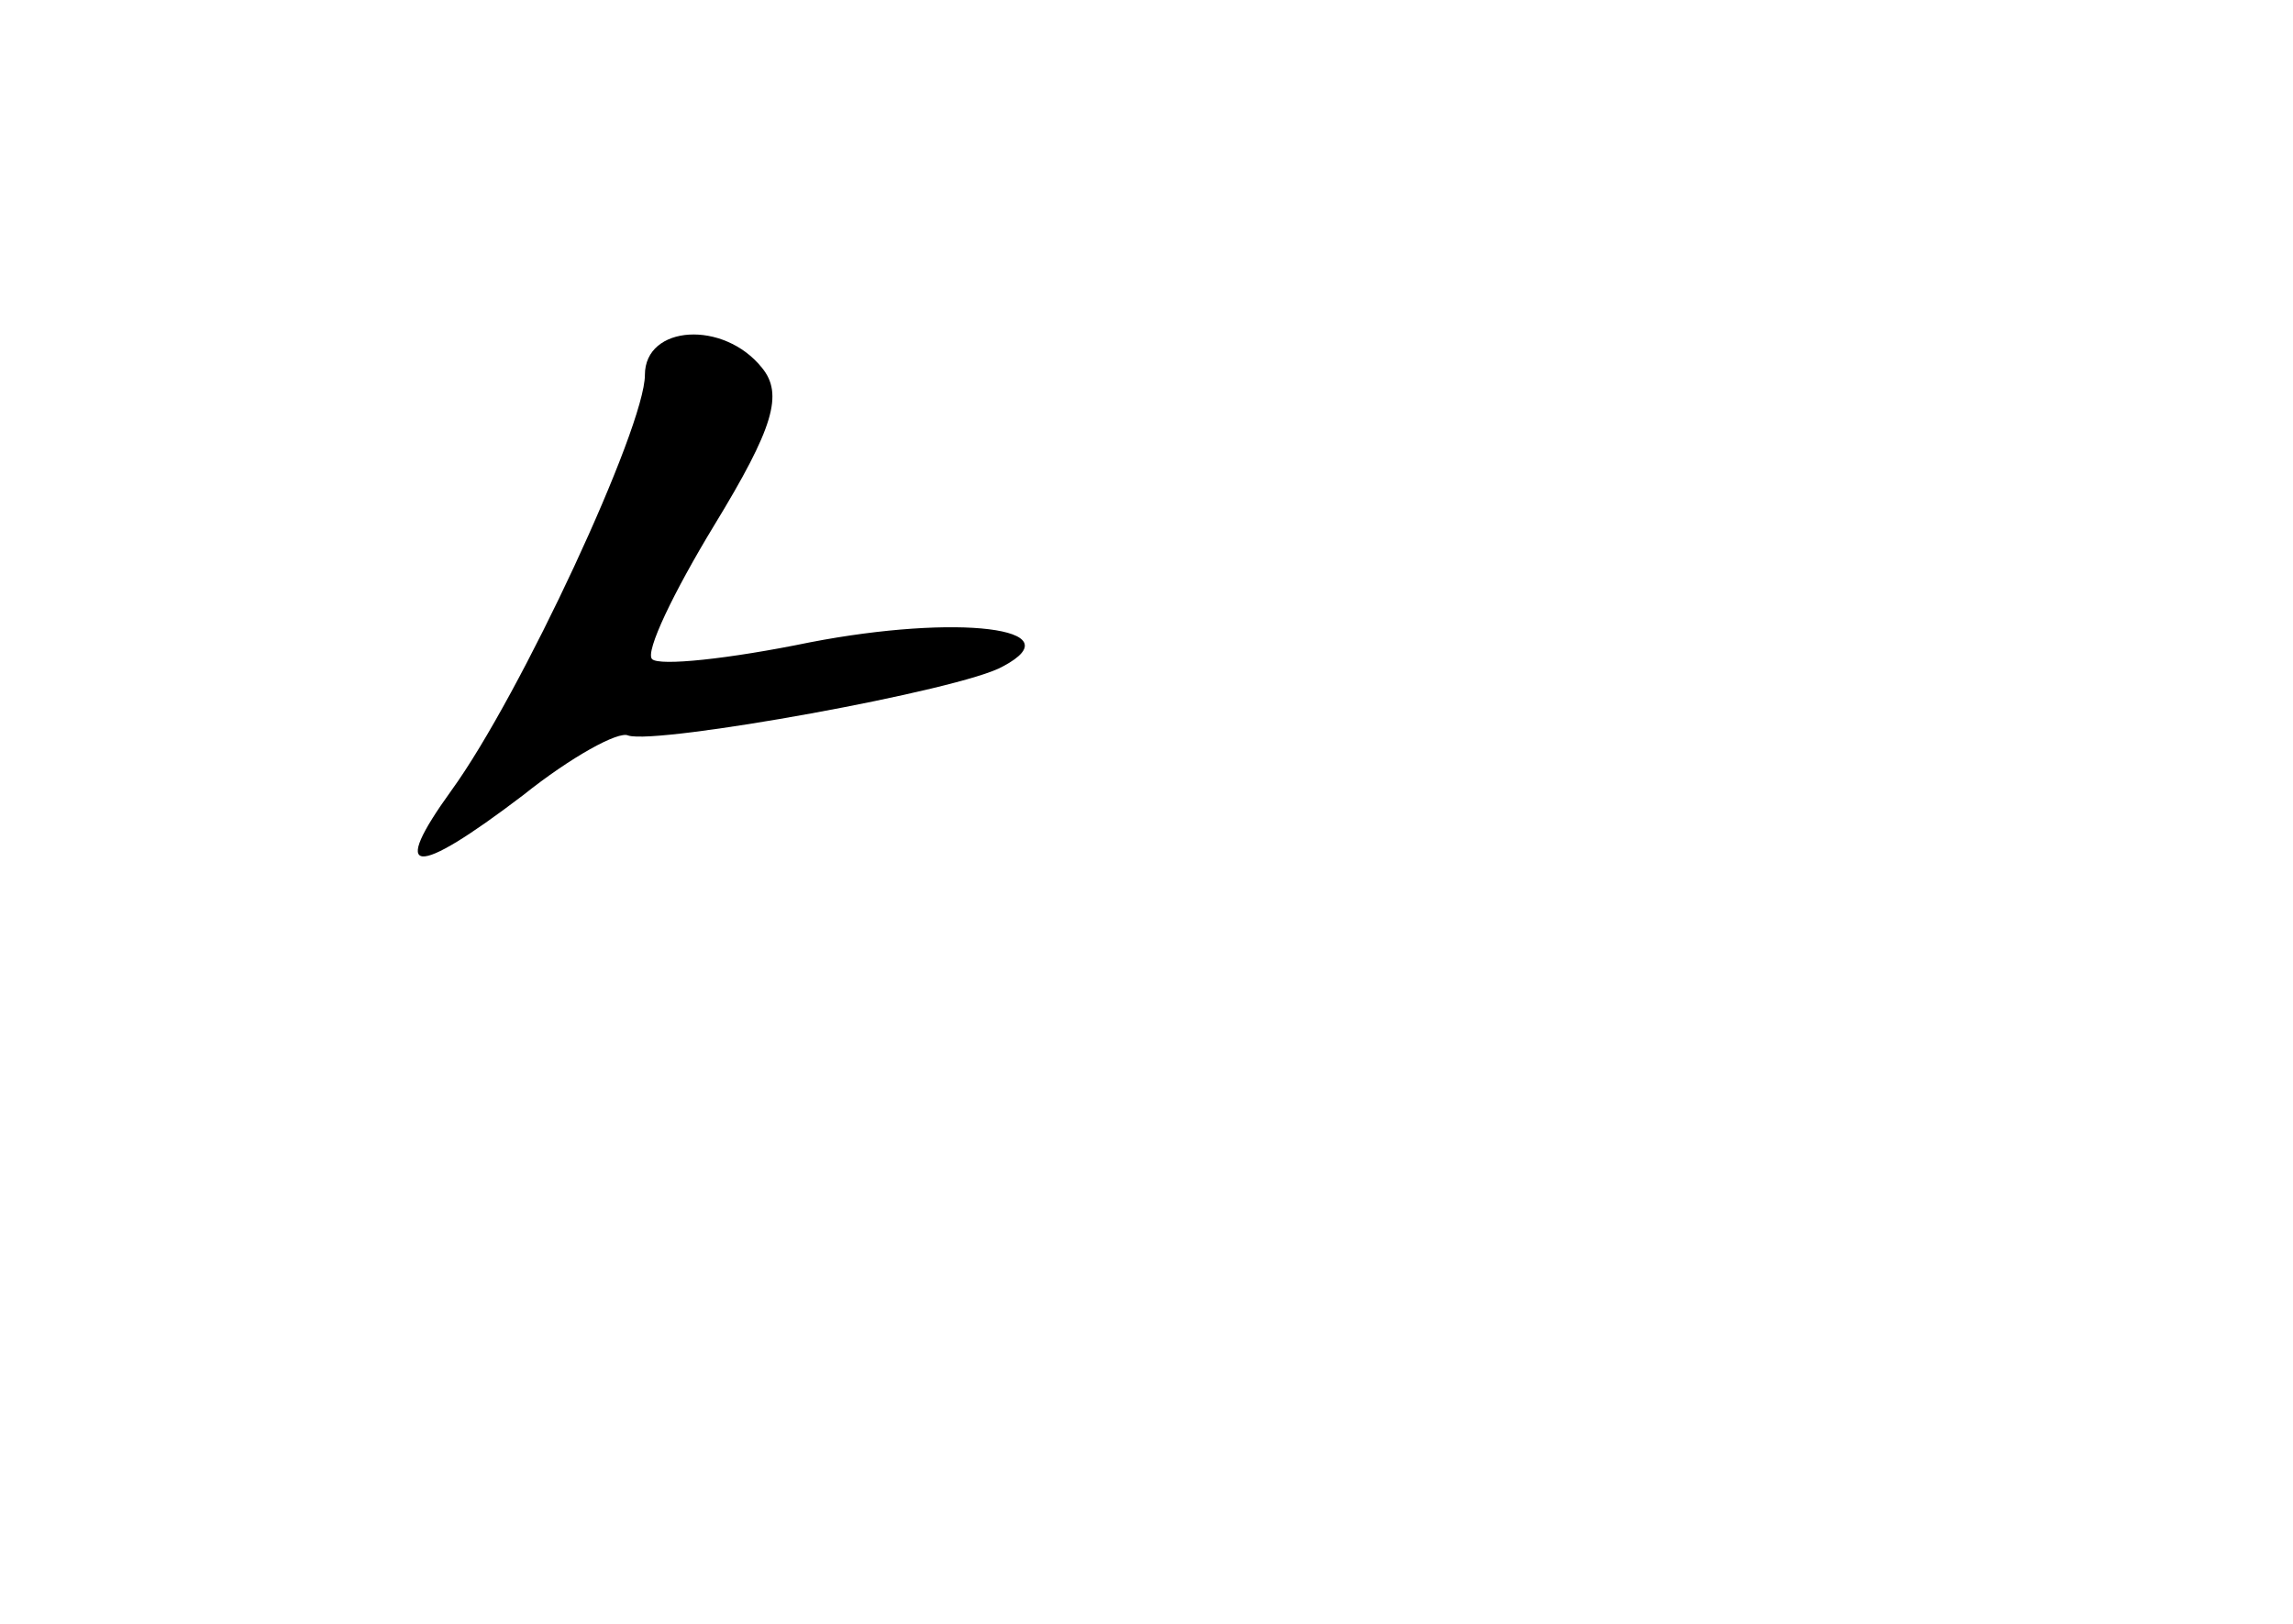<?xml version="1.0" standalone="no"?>
<!DOCTYPE svg PUBLIC "-//W3C//DTD SVG 20010904//EN"
 "http://www.w3.org/TR/2001/REC-SVG-20010904/DTD/svg10.dtd">
<svg version="1.0" xmlns="http://www.w3.org/2000/svg"
 width="96pt" height="68pt" viewBox="0 0 96 68"
 preserveAspectRatio="xMidYMid meet">
<g transform="translate(0,68) scale(0.1,-0.1)"
fill="#000000" stroke="none">
<path d="M270 523 c0 -22 -52 -134 -81 -174 -26 -36 -16 -37 30 -2 20 16 40
27 44 25 12 -4 140 19 157 29 30 16 -19 22 -81 10 -34 -7 -63 -10 -66 -7 -3 3
9 28 26 56 25 41 29 55 20 66 -16 20 -49 18 -49 -3z"/>
</g>
</svg>
